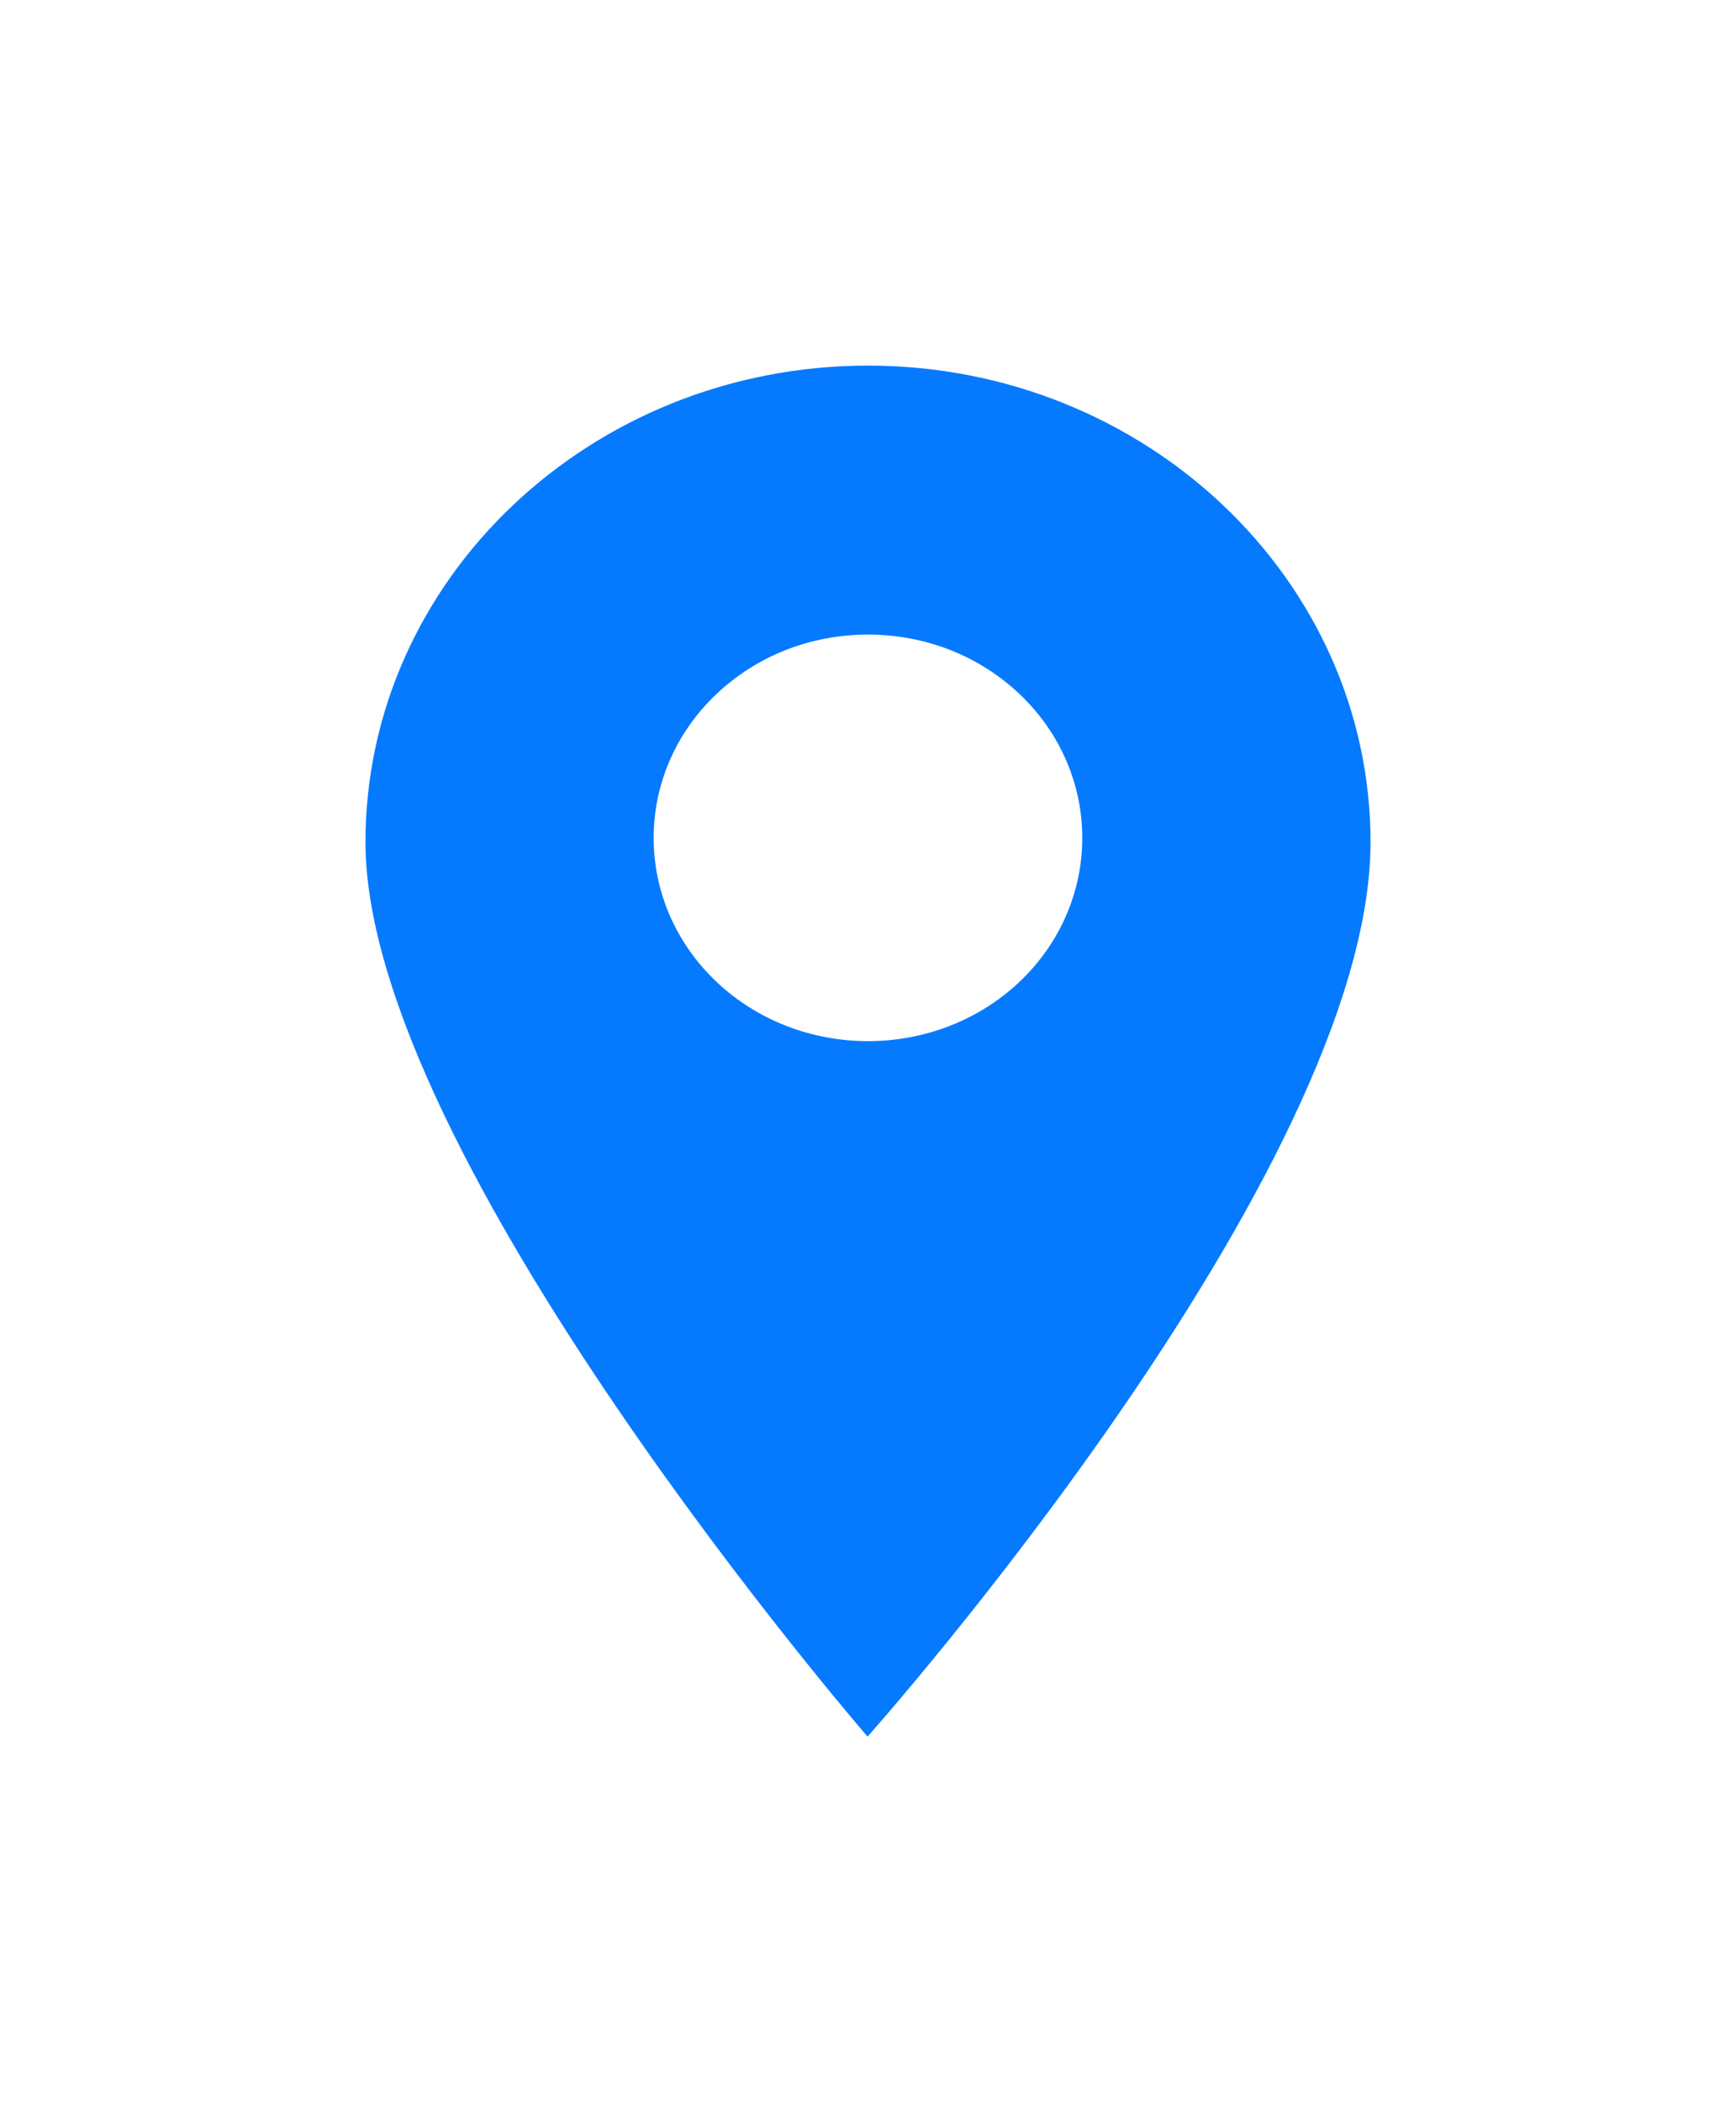 <svg width="19" height="23" viewBox="0 0 19 23" fill="none" xmlns="http://www.w3.org/2000/svg">
<g filter="url(#filter0_d)">
<path d="M9.5 0C12.533 0 15 2.339 15 5.214C15 8.827 9.495 15 9.495 15C9.495 15 4 8.65 4 5.214C4 2.339 6.467 0 9.5 0ZM7.841 6.741C8.298 7.174 8.899 7.391 9.5 7.391C10.101 7.391 10.702 7.174 11.159 6.741C12.074 5.873 12.074 4.462 11.159 3.594C10.716 3.174 10.127 2.943 9.5 2.943C8.873 2.943 8.284 3.174 7.841 3.594C6.925 4.462 6.925 5.873 7.841 6.741Z" fill="#067AFF"/>
</g>
<defs>
<filter id="filter0_d" x="0" y="0" width="19" height="23" filterUnits="userSpaceOnUse" color-interpolation-filters="sRGB">
<feFlood flood-opacity="0" result="BackgroundImageFix"/>
<feColorMatrix in="SourceAlpha" type="matrix" values="0 0 0 0 0 0 0 0 0 0 0 0 0 0 0 0 0 0 127 0"/>
<feOffset dy="4"/>
<feGaussianBlur stdDeviation="2"/>
<feColorMatrix type="matrix" values="0 0 0 0 0 0 0 0 0 0 0 0 0 0 0 0 0 0 0.25 0"/>
<feBlend mode="normal" in2="BackgroundImageFix" result="effect1_dropShadow"/>
<feBlend mode="normal" in="SourceGraphic" in2="effect1_dropShadow" result="shape"/>
</filter>
</defs>
</svg>
